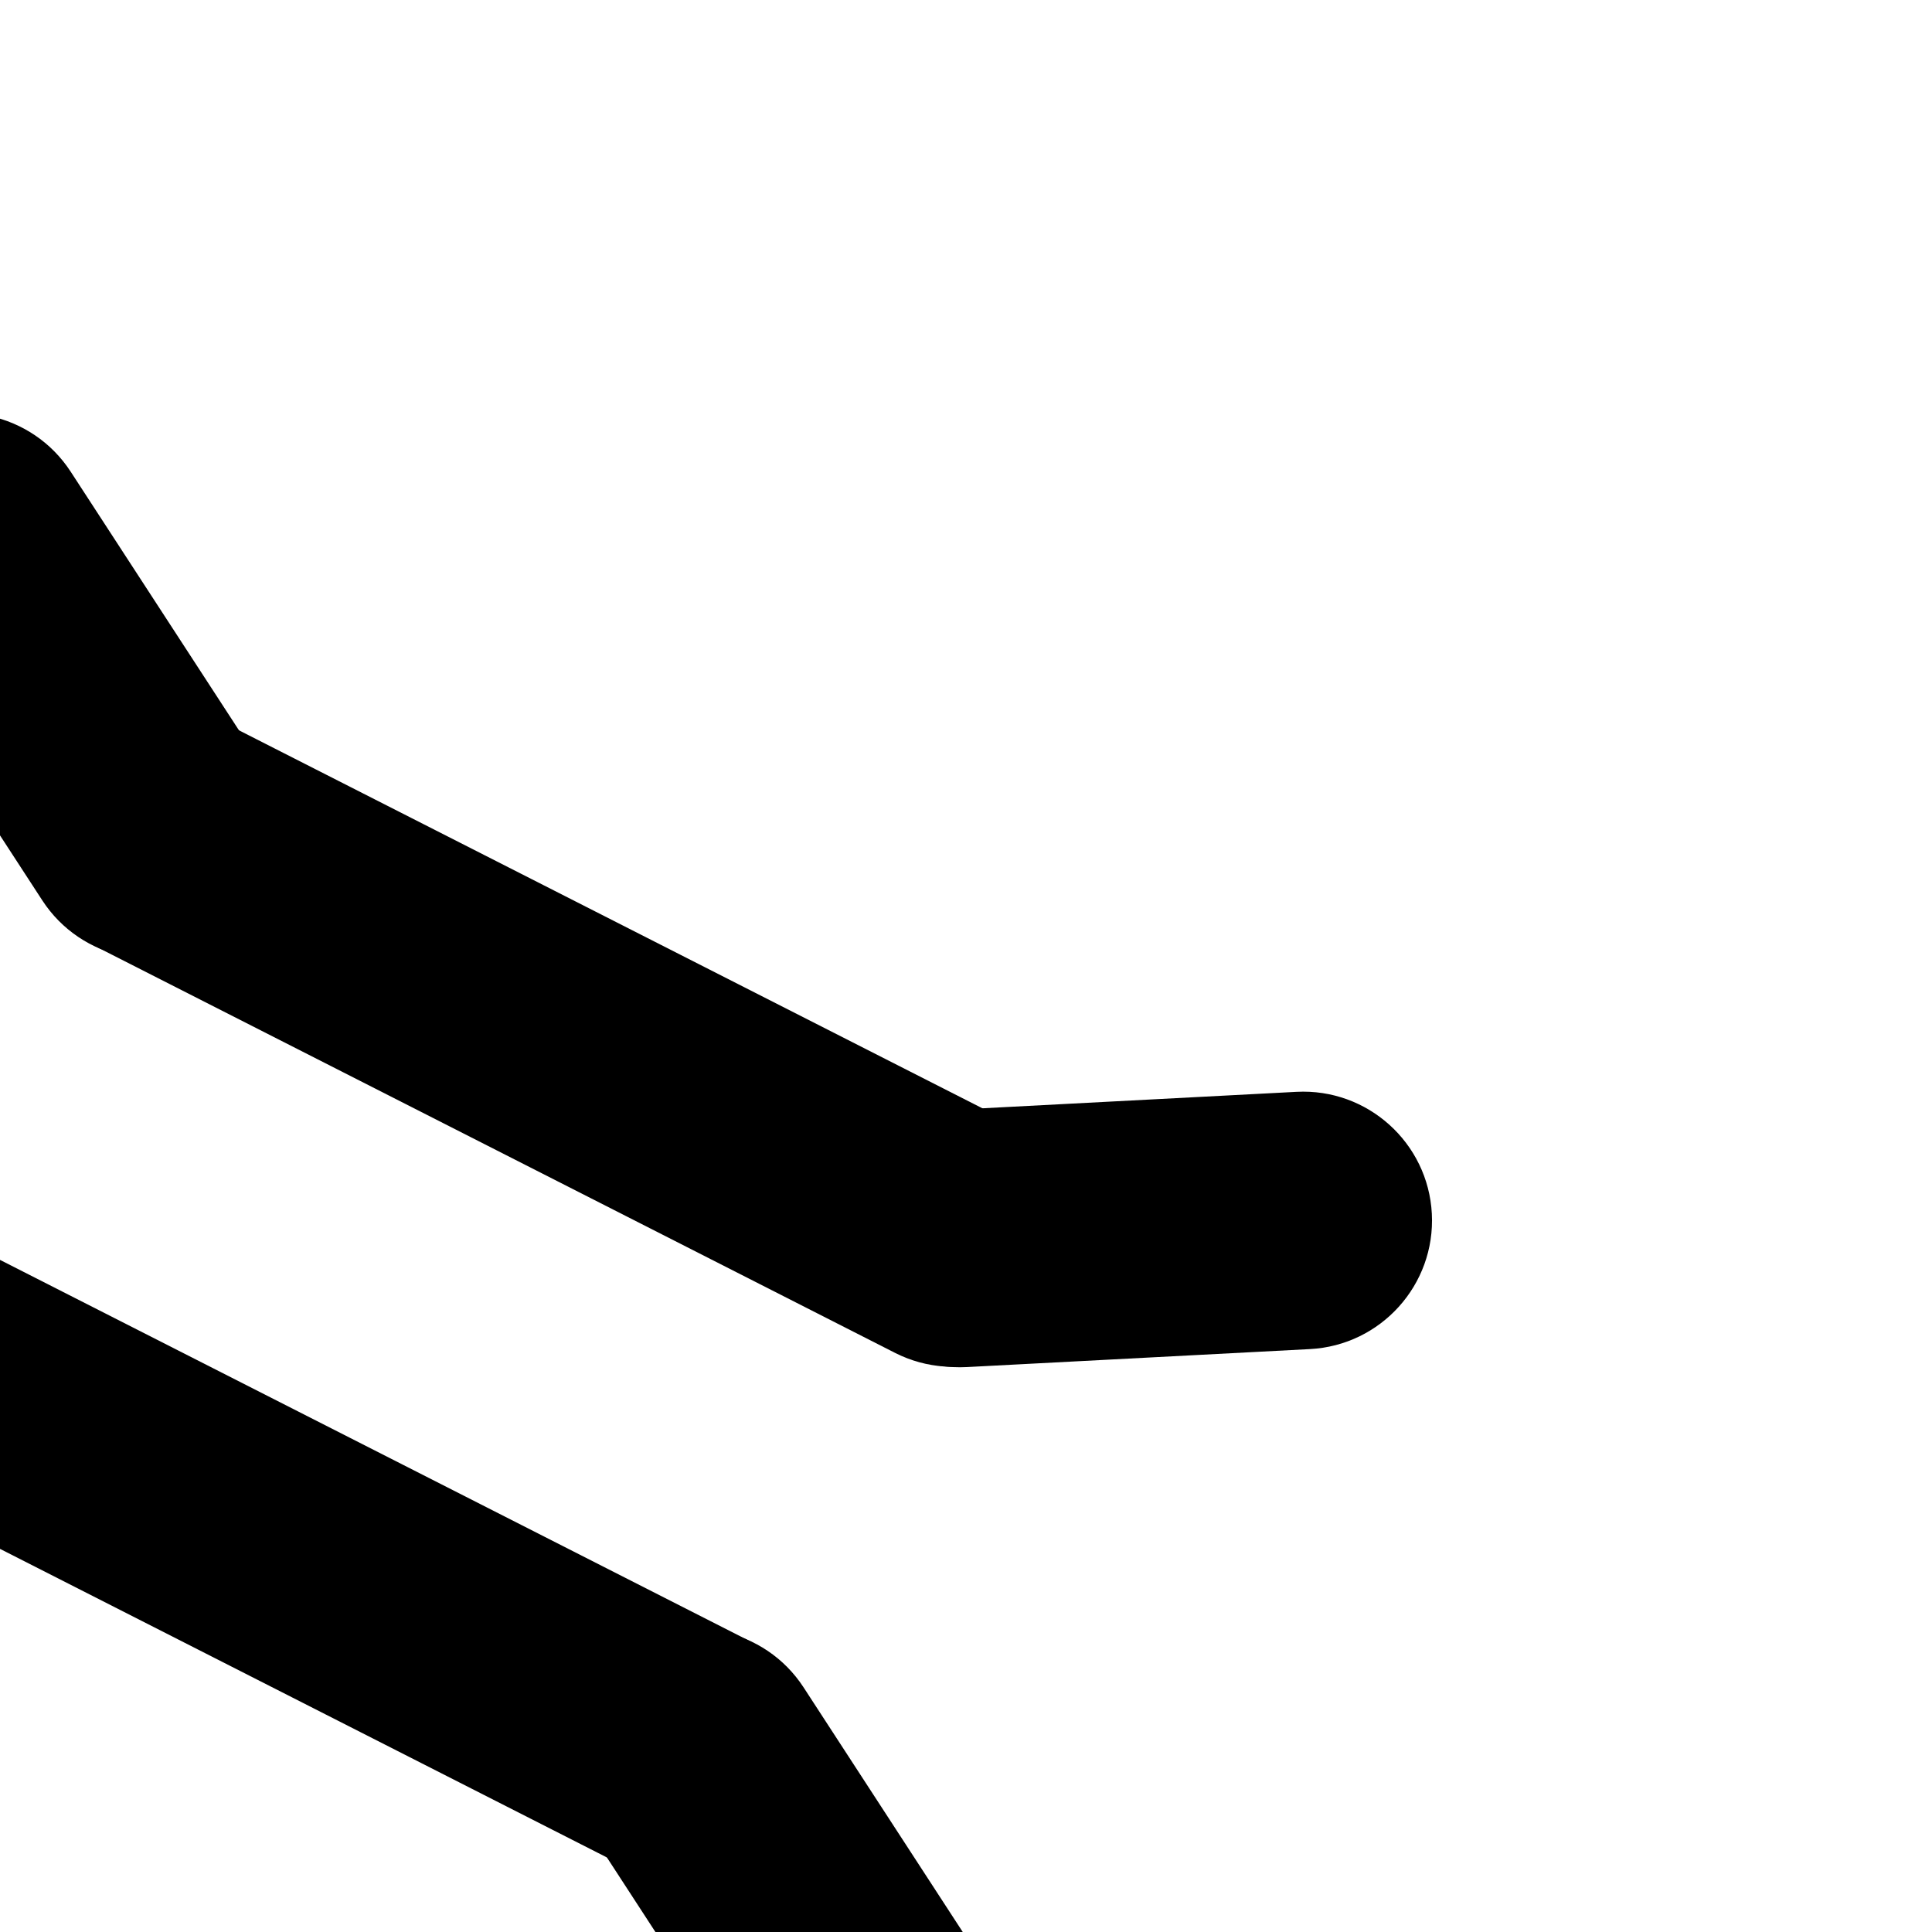 <?xml version="1.0" encoding="UTF-8" standalone="no"?><!DOCTYPE svg PUBLIC "-//W3C//DTD SVG 1.1//EN" "http://www.w3.org/Graphics/SVG/1.1/DTD/svg11.dtd"><svg transform="rotate(27)" width="100%" height="100%" viewBox="0 0 2500 2500" version="1.1" xmlns="http://www.w3.org/2000/svg" xmlns:xlink="http://www.w3.org/1999/xlink" xml:space="preserve" xmlns:serif="http://www.serif.com/" style="fill-rule:evenodd;clip-rule:evenodd;stroke-linejoin:round;stroke-miterlimit:2;"><g><path d="M1824.02,1451.66l-1155.08,0.997c-91.986,0.079 -166.602,74.824 -166.523,166.81c0.079,91.986 74.825,166.602 166.81,166.523l1155.08,-0.997c91.986,-0.079 166.602,-74.825 166.523,-166.81c-0.08,-91.986 -74.825,-166.603 -166.811,-166.523Z"/><path d="M577.88,1478.33l-385.273,222.437c-79.662,45.993 -106.997,148.009 -61.005,227.671c45.993,79.662 148.009,106.998 227.671,61.005l385.274,-222.438c79.662,-45.993 106.997,-148.009 61.004,-227.671c-45.993,-79.662 -148.009,-106.997 -227.671,-61.004Z"/><path d="M2303.27,1695.53l-385.465,-222.105c-79.702,-45.924 -181.694,-18.501 -227.618,61.201c-45.925,79.702 -18.501,181.694 61.2,227.618l385.465,222.105c79.702,45.924 181.695,18.501 227.619,-61.201c45.924,-79.701 18.501,-181.694 -61.201,-227.618Z"/></g><g><path d="M671.448,1035l1155.08,-0.997c91.986,-0.08 166.602,-74.825 166.523,-166.811c-0.08,-91.986 -74.825,-166.602 -166.811,-166.523l-1155.08,0.997c-91.986,0.08 -166.602,74.825 -166.523,166.811c0.079,91.986 74.825,166.602 166.811,166.523Z"/><path d="M1917.59,1008.33l385.273,-222.438c79.662,-45.993 106.997,-148.009 61.004,-227.671c-45.993,-79.662 -148.009,-106.997 -227.671,-61.004l-385.273,222.437c-79.662,45.993 -106.997,148.009 -61.004,227.671c45.993,79.662 148.008,106.998 227.671,61.005Z"/><path d="M192.199,791.128l385.465,222.105c79.702,45.924 181.694,18.501 227.618,-61.2c45.924,-79.702 18.501,-181.694 -61.201,-227.619l-385.465,-222.105c-79.702,-45.924 -181.694,-18.501 -227.618,61.201c-45.924,79.702 -18.501,181.694 61.201,227.618Z"/></g></svg>